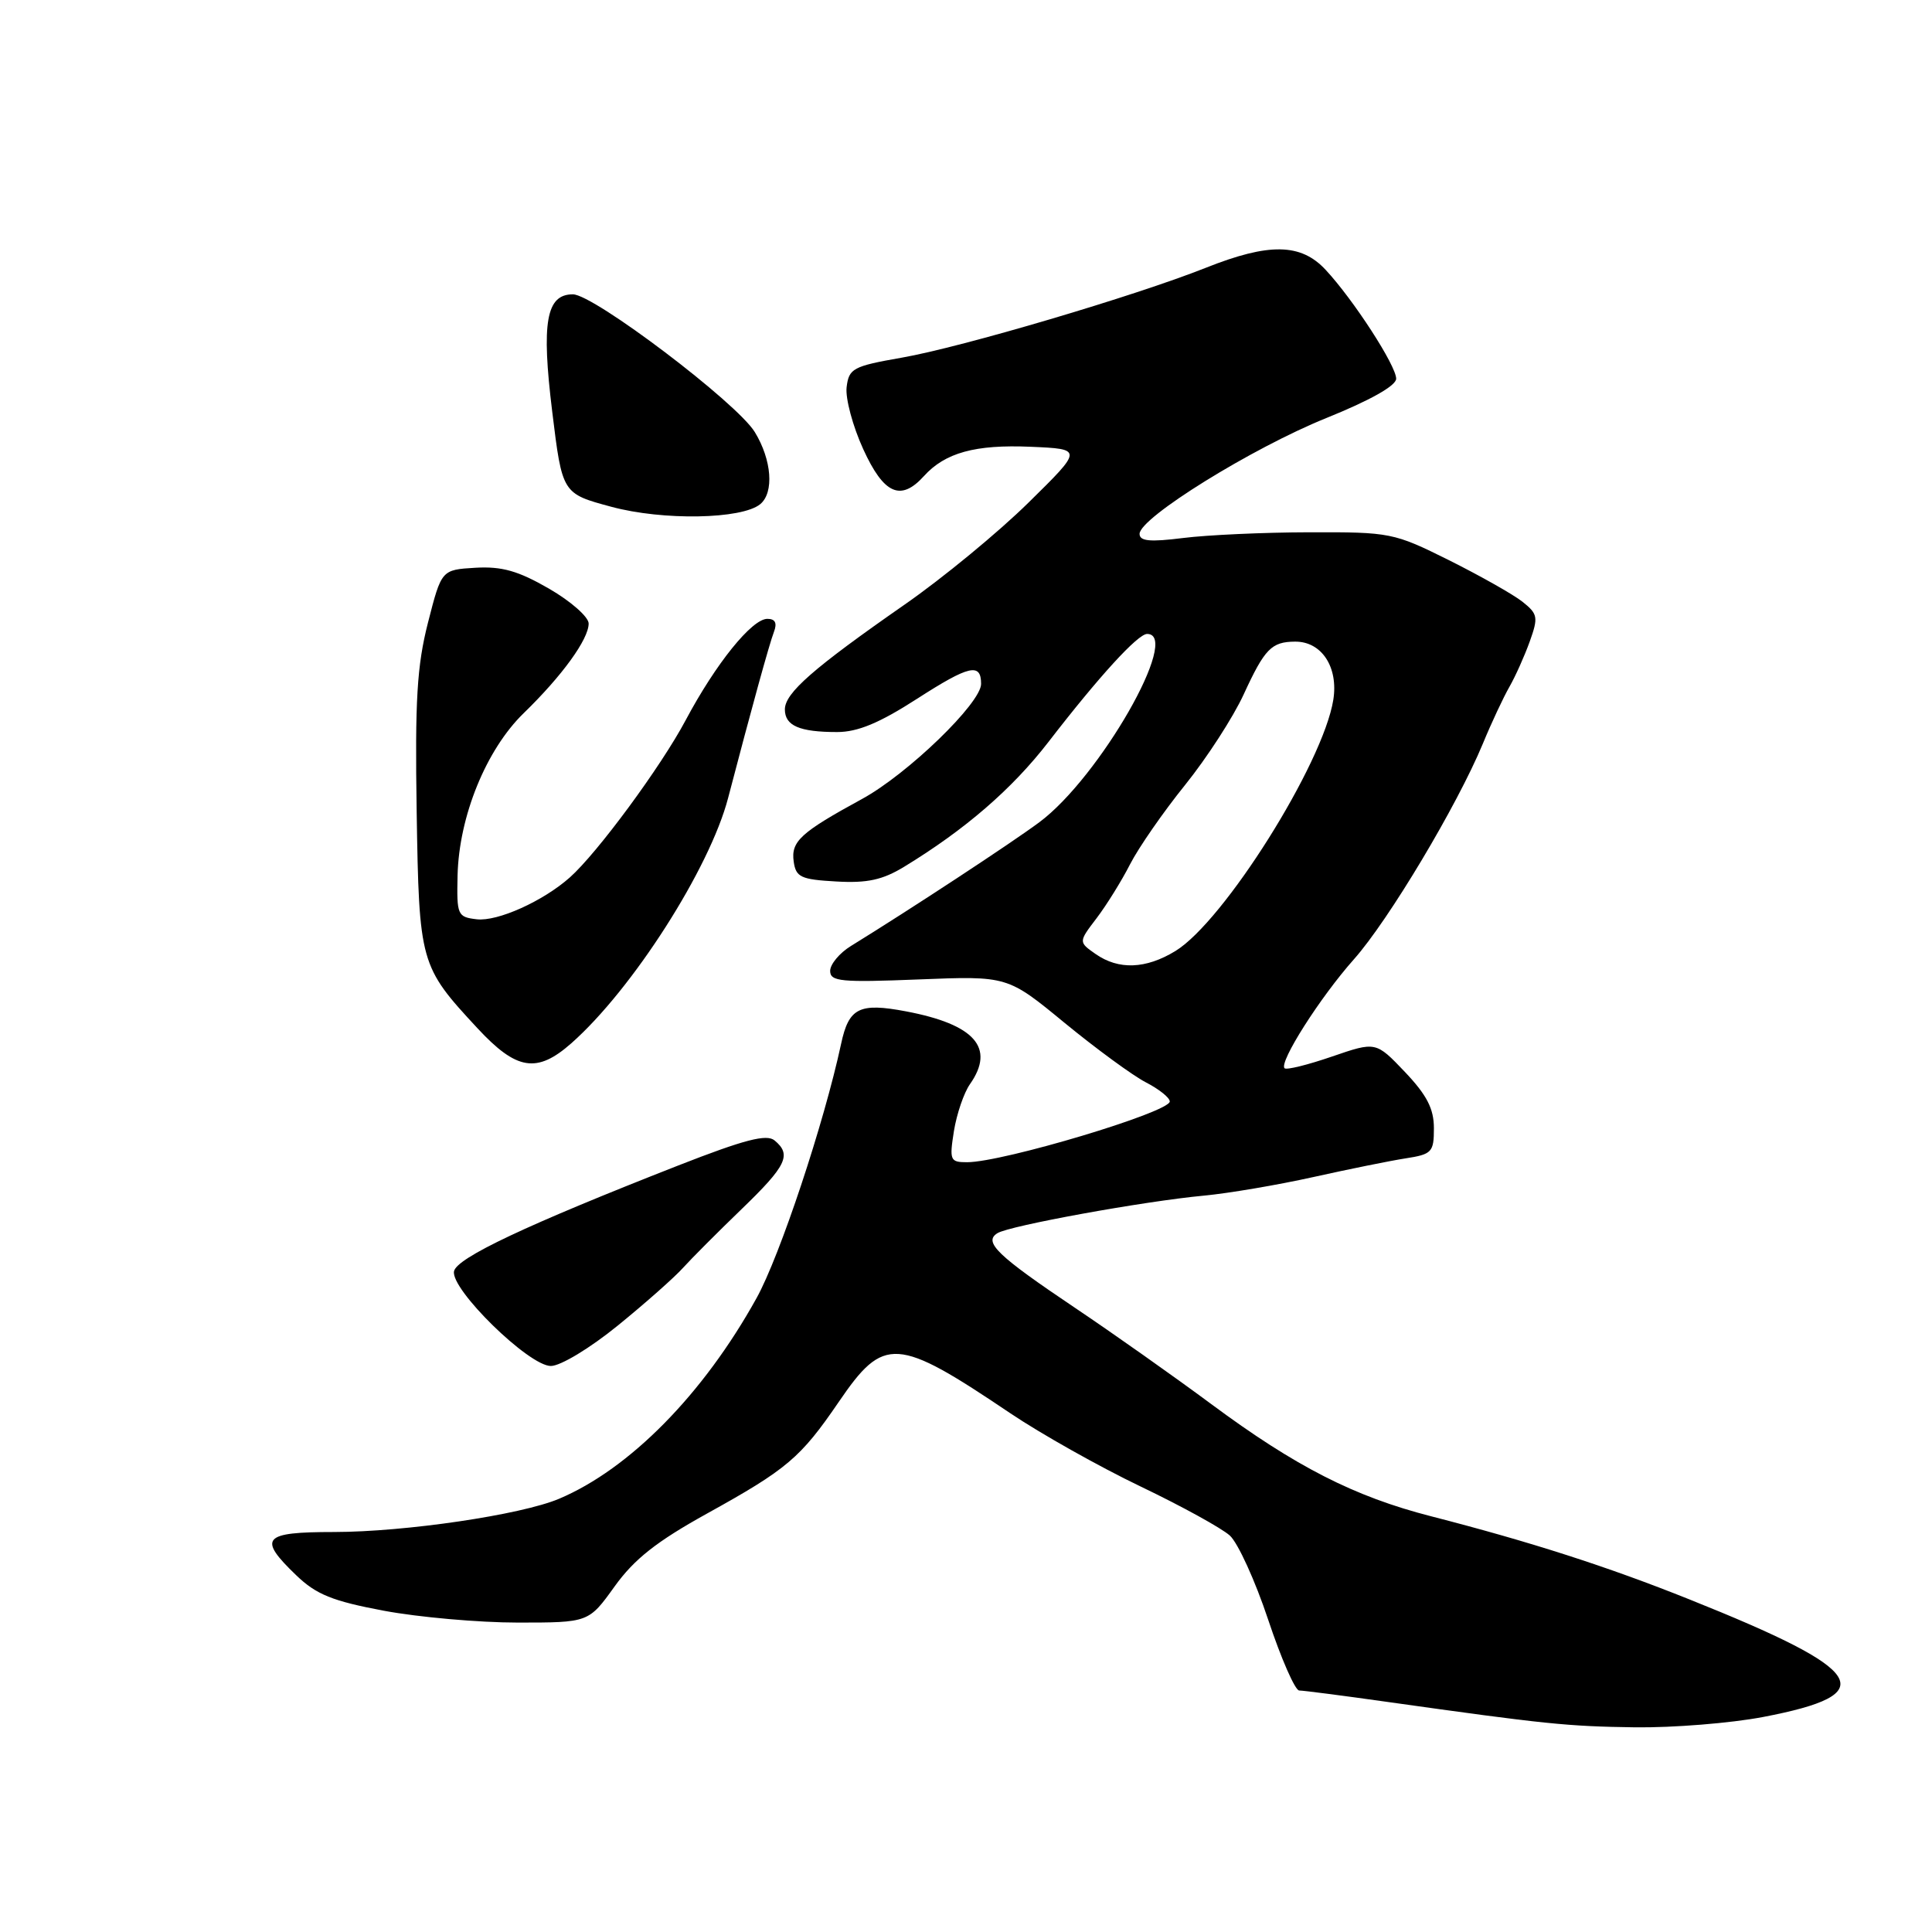 <?xml version="1.0" encoding="UTF-8" standalone="no"?>
<!DOCTYPE svg PUBLIC "-//W3C//DTD SVG 1.1//EN" "http://www.w3.org/Graphics/SVG/1.1/DTD/svg11.dtd" >
<svg xmlns="http://www.w3.org/2000/svg" xmlns:xlink="http://www.w3.org/1999/xlink" version="1.1" viewBox="0 0 256 256">
 <g >
 <path fill="currentColor"
d=" M 233.62 227.51 C 249.44 224.48 247.50 221.39 223.86 211.93 C 212.98 207.57 202.76 204.29 189.61 200.91 C 179.44 198.30 171.68 194.34 160.50 186.05 C 155.55 182.38 147.44 176.65 142.48 173.32 C 132.12 166.36 130.27 164.57 132.17 163.40 C 133.76 162.41 151.57 159.17 159.50 158.43 C 162.80 158.12 169.32 157.01 174.00 155.97 C 178.68 154.93 184.19 153.81 186.25 153.49 C 189.74 152.95 190.00 152.67 190.00 149.50 C 190.00 146.91 189.07 145.11 186.16 142.04 C 182.31 138.00 182.31 138.00 176.49 140.00 C 173.29 141.10 170.47 141.80 170.21 141.55 C 169.44 140.77 174.91 132.16 179.41 127.10 C 184.00 121.93 193.09 106.73 196.49 98.53 C 197.63 95.76 199.22 92.38 200.01 91.00 C 200.80 89.62 202.01 86.92 202.70 85.00 C 203.85 81.79 203.77 81.35 201.73 79.73 C 200.50 78.76 196.12 76.29 192.00 74.23 C 184.69 70.59 184.22 70.50 173.50 70.53 C 167.45 70.54 159.91 70.89 156.75 71.29 C 152.37 71.84 151.00 71.71 151.00 70.74 C 151.00 68.61 165.92 59.36 175.75 55.39 C 181.55 53.05 185.00 51.11 185.00 50.18 C 185.00 48.45 179.34 39.71 175.65 35.75 C 172.37 32.22 168.15 32.15 159.76 35.49 C 150.40 39.21 127.46 46.00 119.50 47.39 C 113.00 48.53 112.48 48.82 112.18 51.32 C 112.01 52.81 113.00 56.49 114.38 59.51 C 117.11 65.49 119.35 66.48 122.42 63.09 C 125.23 59.98 129.23 58.88 136.58 59.20 C 143.50 59.50 143.50 59.50 136.27 66.61 C 132.30 70.52 124.92 76.60 119.87 80.11 C 107.76 88.54 104.00 91.83 104.00 94.00 C 104.00 96.16 105.93 97.00 110.92 97.00 C 113.66 97.00 116.54 95.80 121.55 92.57 C 128.42 88.15 130.00 87.79 130.00 90.62 C 130.00 93.16 120.26 102.58 114.22 105.87 C 106.08 110.31 104.79 111.49 105.17 114.17 C 105.46 116.23 106.12 116.54 110.79 116.80 C 114.89 117.04 116.93 116.60 119.79 114.86 C 127.87 109.94 134.10 104.56 138.92 98.32 C 145.63 89.62 150.77 84.00 152.00 84.00 C 156.58 84.00 145.70 103.02 137.72 108.95 C 134.01 111.71 120.62 120.50 112.75 125.35 C 111.24 126.28 110.00 127.77 110.00 128.65 C 110.00 130.06 111.44 130.19 121.75 129.78 C 133.50 129.31 133.50 129.31 141.07 135.54 C 145.24 138.96 150.08 142.51 151.82 143.41 C 153.57 144.31 155.00 145.45 155.00 145.95 C 155.00 147.37 132.89 154.00 128.14 154.00 C 125.89 154.00 125.79 153.75 126.40 149.87 C 126.77 147.60 127.72 144.80 128.53 143.65 C 131.90 138.84 129.17 135.74 120.05 134.01 C 113.86 132.84 112.47 133.53 111.45 138.32 C 109.20 148.79 103.34 166.43 100.25 172.00 C 93.20 184.73 83.44 194.64 74.07 198.60 C 69.02 200.73 53.70 202.99 44.25 203.00 C 34.80 203.00 34.11 203.79 39.25 208.73 C 41.90 211.28 44.04 212.15 50.86 213.43 C 55.46 214.29 63.45 215.00 68.61 215.00 C 78.00 215.00 78.00 215.00 81.44 210.21 C 84.05 206.58 87.01 204.25 93.69 200.55 C 104.30 194.68 106.08 193.17 111.14 185.76 C 117.13 176.99 118.79 177.10 133.88 187.27 C 137.94 190.00 145.71 194.37 151.14 196.97 C 156.57 199.57 161.89 202.50 162.96 203.47 C 164.03 204.44 166.32 209.45 168.04 214.62 C 169.76 219.78 171.61 224.00 172.15 224.00 C 172.69 224.00 177.94 224.68 183.82 225.51 C 204.88 228.47 207.62 228.75 216.66 228.88 C 221.70 228.94 229.33 228.33 233.62 227.51 Z  M 81.89 175.62 C 85.53 172.66 89.40 169.23 90.50 168.00 C 91.60 166.78 95.09 163.28 98.25 160.23 C 104.23 154.46 104.93 153.01 102.63 151.11 C 101.58 150.24 98.65 151.00 89.88 154.43 C 69.77 162.31 60.52 166.67 60.16 168.45 C 59.69 170.84 70.07 181.00 72.99 181.00 C 74.27 181.00 78.18 178.64 81.89 175.62 Z  M 75.69 138.25 C 83.79 131.11 94.05 115.06 96.48 105.73 C 99.61 93.77 101.93 85.35 102.55 83.73 C 103.00 82.55 102.72 82.00 101.68 82.00 C 99.63 82.00 94.84 87.94 90.86 95.42 C 87.58 101.59 79.14 113.04 75.50 116.27 C 71.95 119.42 65.92 122.13 63.17 121.81 C 60.62 121.51 60.51 121.26 60.63 116.00 C 60.82 108.16 64.42 99.33 69.39 94.50 C 74.48 89.56 78.00 84.70 78.00 82.62 C 78.00 81.75 75.64 79.67 72.75 78.00 C 68.66 75.64 66.51 75.03 63.00 75.23 C 58.50 75.50 58.50 75.50 56.71 82.50 C 55.25 88.22 54.98 92.80 55.21 107.50 C 55.53 127.66 55.64 128.03 63.27 136.25 C 68.45 141.83 71.14 142.26 75.69 138.25 Z  M 100.74 66.80 C 102.59 65.26 102.27 60.95 100.02 57.26 C 97.65 53.37 78.67 39.00 75.91 39.00 C 72.37 39.00 71.72 42.71 73.17 54.53 C 74.50 65.40 74.50 65.40 81.00 67.15 C 87.84 69.00 98.31 68.81 100.74 66.80 Z  M 145.17 126.41 C 142.90 124.82 142.90 124.82 145.31 121.66 C 146.63 119.92 148.63 116.70 149.75 114.50 C 150.88 112.30 154.15 107.58 157.04 104.00 C 159.92 100.42 163.41 95.03 164.80 92.00 C 167.58 85.96 168.48 85.04 171.60 85.02 C 175.12 84.99 177.36 88.39 176.67 92.73 C 175.31 101.20 162.18 122.09 155.74 126.02 C 151.82 128.41 148.22 128.54 145.17 126.41 Z "/>
</g>
</svg>